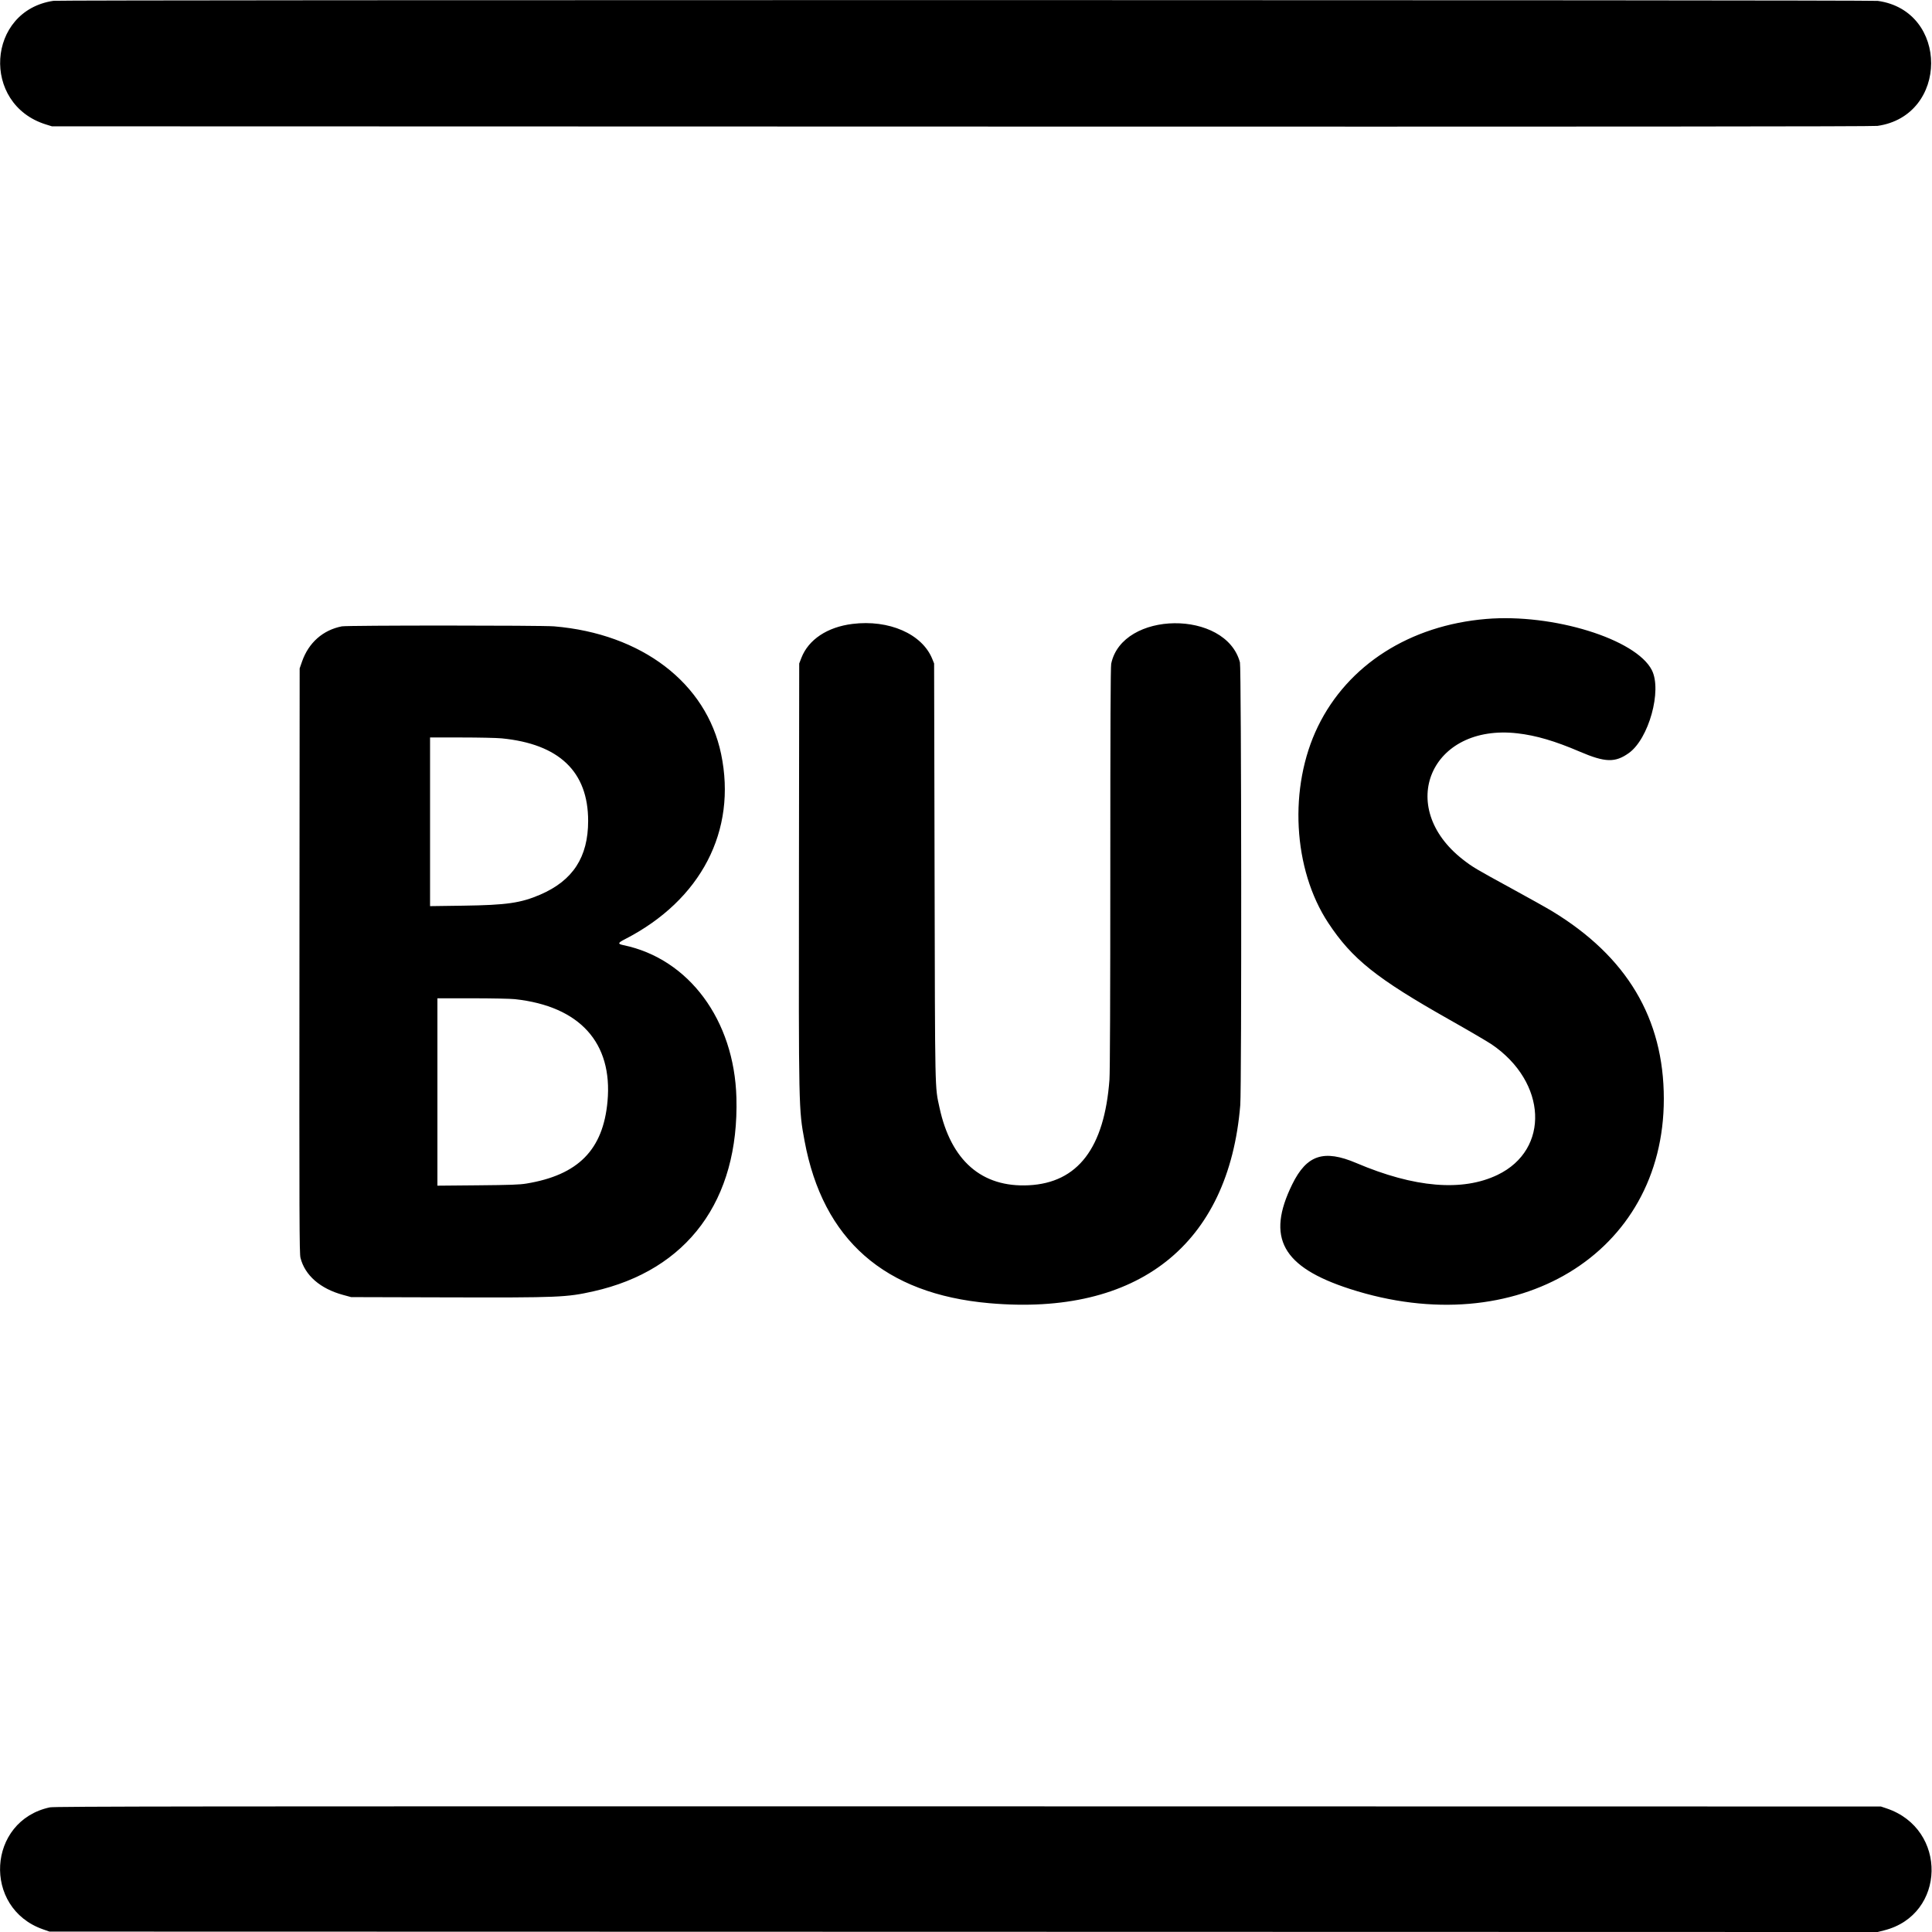 <svg id="svg" xmlns="http://www.w3.org/2000/svg" xmlns:xlink="http://www.w3.org/1999/xlink" width="400" height="400" viewBox="0, 0, 400,400"><g id="svgg"><path id="path0" d="M11.084 0.167 C -2.767 2.203,-3.958 21.587,9.510 25.768 L 10.749 26.153 199.069 26.202 C 334.468 26.238,387.756 26.200,388.697 26.067 C 403.487 23.977,403.551 2.226,388.773 0.183 C 387.243 -0.029,12.522 -0.044,11.084 0.167 M307.697 128.148 C 291.882 129.474,279.069 137.660,272.865 150.402 C 266.752 162.960,267.655 179.970,275.026 191.113 C 279.955 198.563,284.979 202.575,300.042 211.086 C 304.046 213.348,308.004 215.664,308.839 216.232 C 320.303 224.041,320.934 238.004,310.061 243.241 C 302.789 246.744,292.845 245.914,280.828 240.801 C 274.078 237.930,270.544 239.099,267.546 245.197 C 262.109 256.256,265.449 262.322,279.473 266.856 C 314.044 278.032,344.482 259.607,344.477 227.507 C 344.474 210.851,336.823 198.021,321.283 188.611 C 320.214 187.964,316.389 185.824,312.782 183.856 C 305.525 179.896,304.875 179.509,302.920 177.990 C 288.821 167.036,296.251 149.768,314.177 151.829 C 318.040 152.273,321.939 153.419,327.056 155.614 C 332.334 157.878,334.403 157.937,337.245 155.902 C 341.360 152.955,344.131 142.966,342.003 138.756 C 338.745 132.311,321.532 126.989,307.697 128.148 M176.471 129.179 C 171.277 129.828,167.392 132.414,165.920 136.203 L 165.468 137.368 165.415 180.956 C 165.357 229.865,165.352 229.610,166.578 236.225 C 170.371 256.684,183.139 267.896,204.824 269.812 C 235.603 272.531,254.408 257.692,256.783 228.810 C 257.086 225.123,257.022 138.289,256.716 137.136 C 253.798 126.174,232.344 126.401,230.063 137.418 C 229.931 138.055,229.877 150.342,229.877 179.737 C 229.876 206.581,229.814 221.994,229.701 223.529 C 228.658 237.672,223.152 244.881,213.001 245.397 C 203.285 245.890,196.883 240.321,194.511 229.314 C 193.547 224.838,193.598 227.260,193.494 180.449 L 193.398 137.368 193.014 136.419 C 190.920 131.243,184.044 128.233,176.471 129.179 M70.770 129.680 C 66.853 130.449,63.897 133.063,62.536 136.961 L 62.040 138.383 61.996 198.890 C 61.957 252.824,61.981 259.508,62.212 260.422 C 63.132 264.050,66.299 266.811,71.011 268.093 L 72.704 268.553 92.594 268.607 C 115.724 268.670,117.272 268.607,122.847 267.359 C 142.353 262.994,153.050 248.511,152.466 227.253 C 152.025 211.195,142.618 198.495,129.083 195.685 C 127.843 195.428,127.896 195.218,129.398 194.447 C 145.146 186.363,152.610 171.978,149.297 156.097 C 146.233 141.408,132.876 131.203,114.718 129.678 C 112.088 129.458,71.897 129.459,70.770 129.680 M103.864 152.868 C 115.763 154.029,121.768 159.760,121.768 169.953 C 121.768 177.455,118.619 182.306,111.856 185.222 C 107.814 186.964,104.890 187.384,95.937 187.510 L 89.039 187.606 89.039 170.147 L 89.039 152.687 95.527 152.687 C 99.095 152.687,102.847 152.768,103.864 152.868 M106.608 206.865 C 120.028 208.327,126.878 215.884,125.780 228.015 C 124.871 238.055,119.724 243.275,108.988 245.043 C 107.561 245.278,105.691 245.345,98.900 245.406 L 90.563 245.481 90.563 226.083 L 90.563 206.686 97.764 206.686 C 101.724 206.686,105.704 206.767,106.608 206.865 M10.326 374.193 C -2.643 376.961,-3.673 395.032,8.887 399.440 L 10.241 399.915 199.492 399.959 L 388.743 400.002 390.097 399.660 C 402.920 396.428,403.277 378.668,390.605 374.414 L 389.420 374.016 200.423 373.987 C 39.801 373.962,11.261 373.993,10.326 374.193 " stroke="none" fill="#000000" fill-rule="evenodd"></path></g></svg>